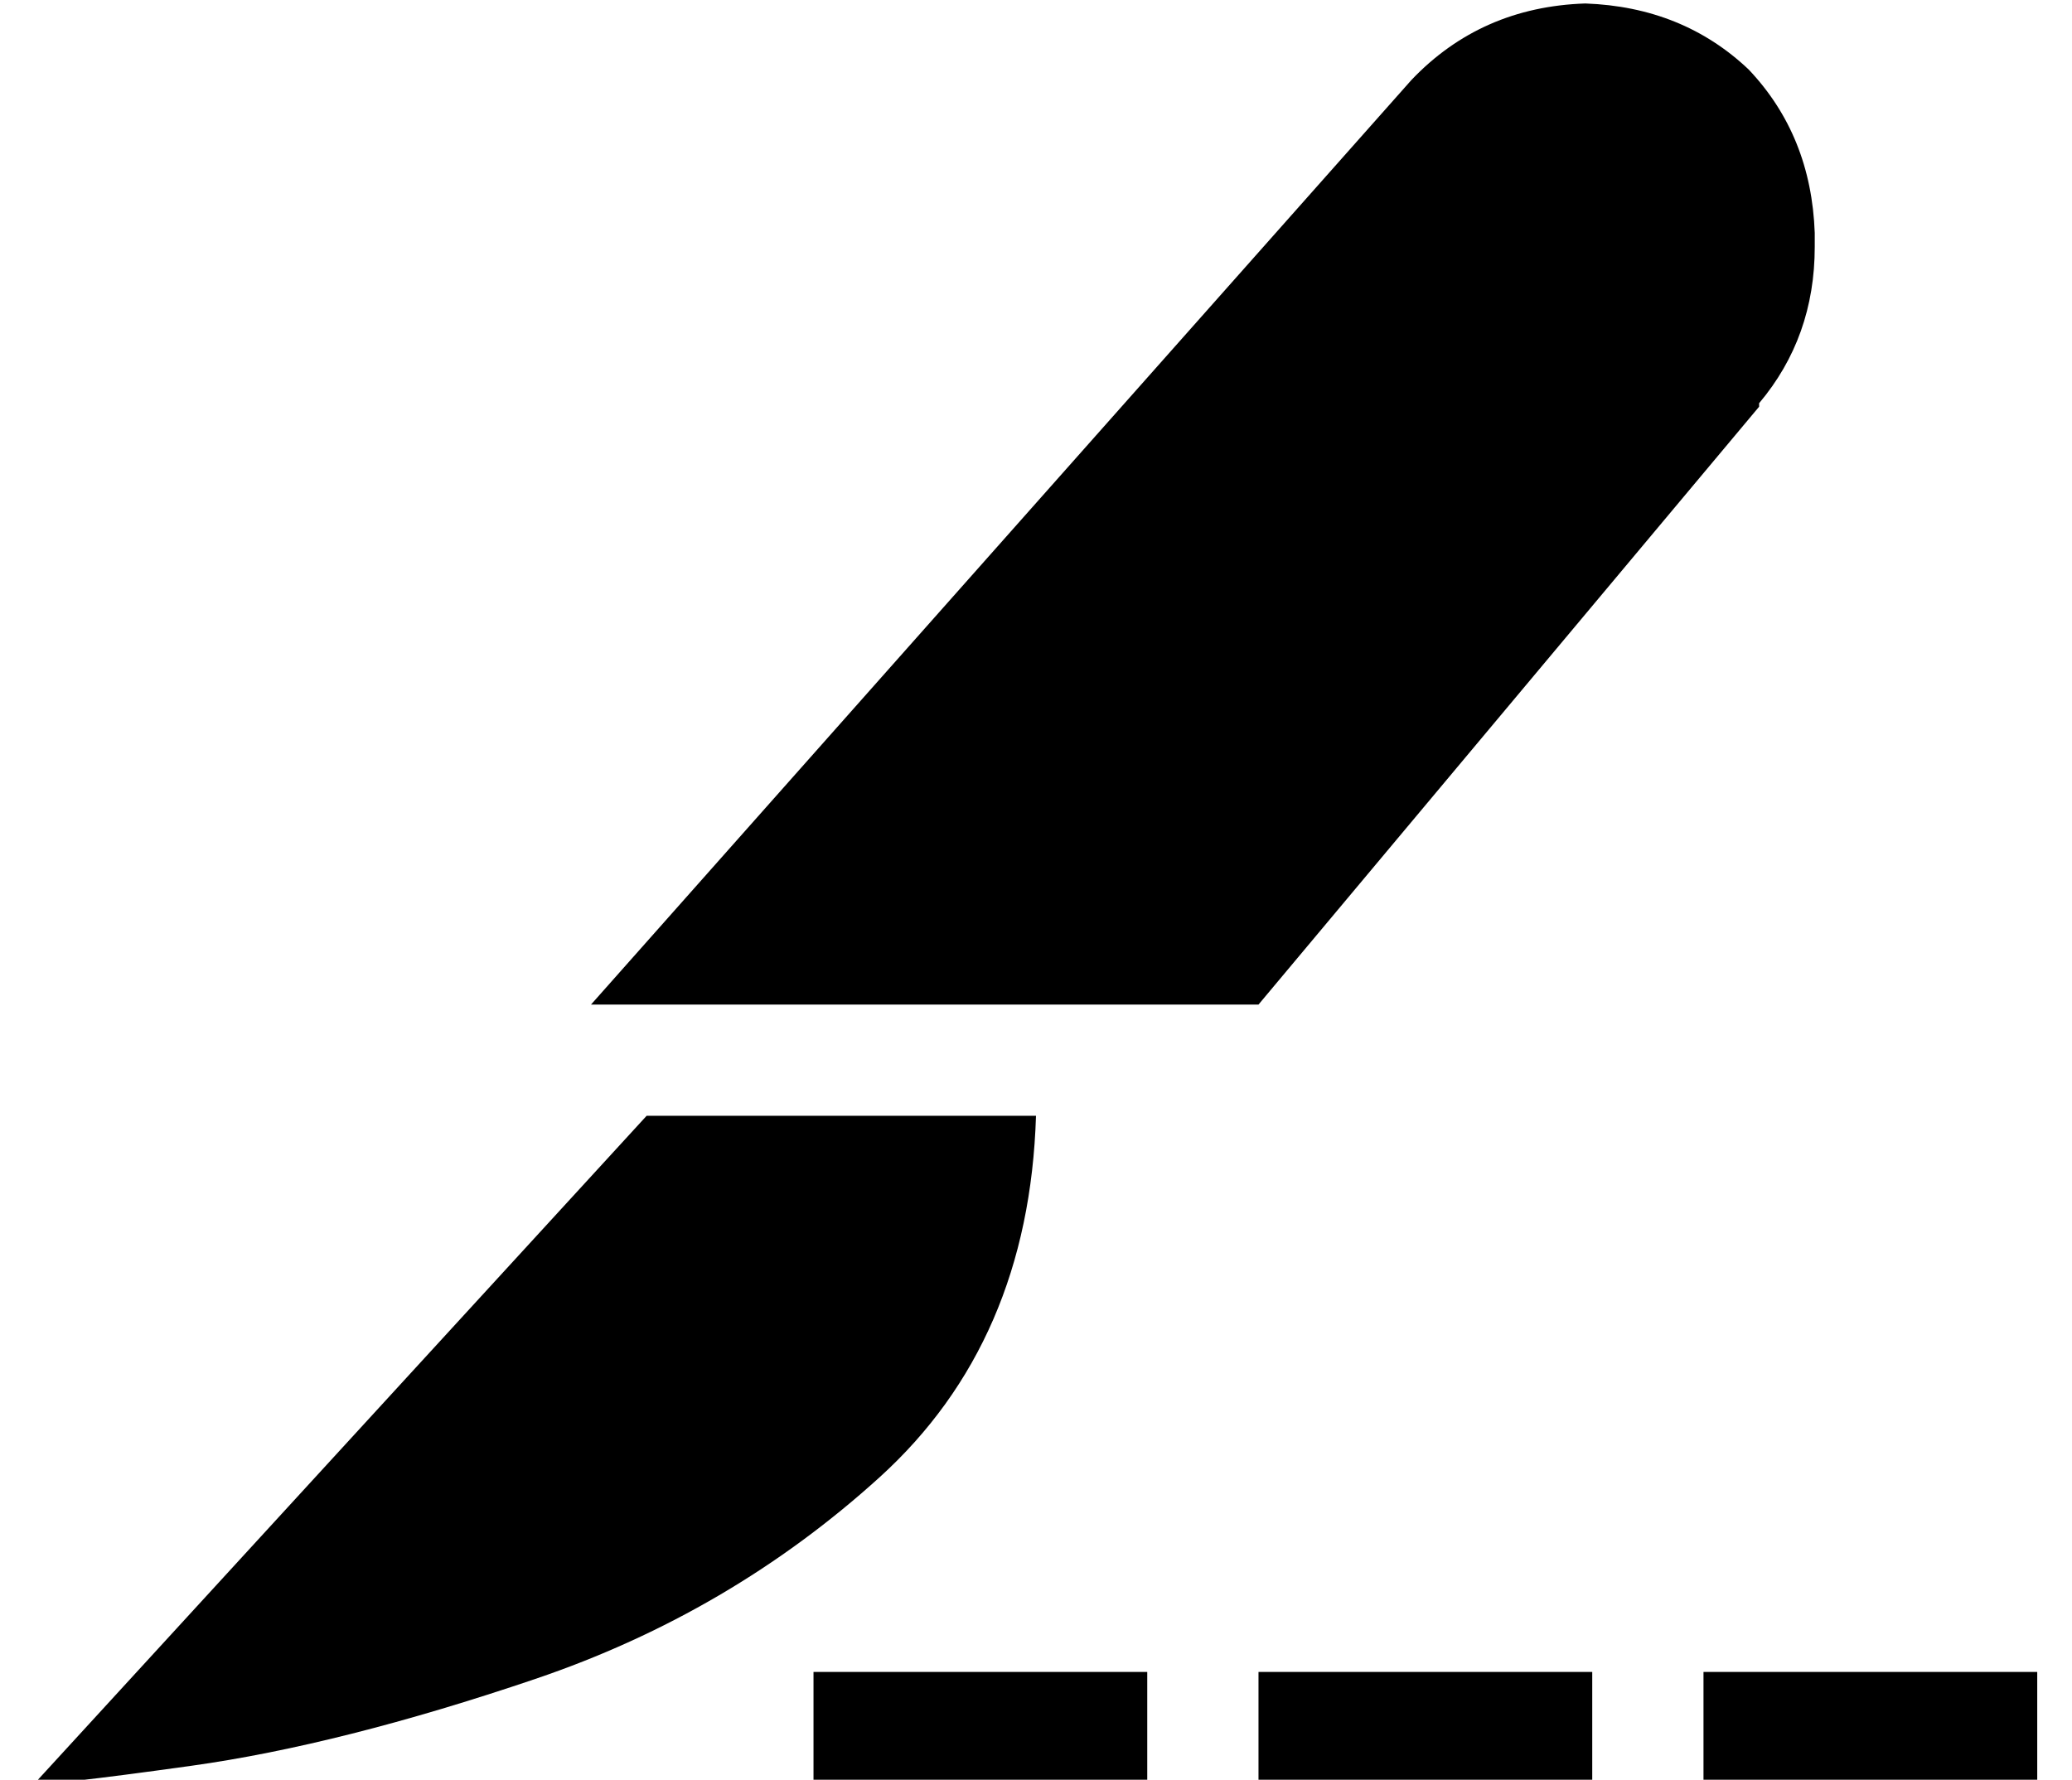 <?xml version="1.0" standalone="no"?>
<!DOCTYPE svg PUBLIC "-//W3C//DTD SVG 1.1//EN" "http://www.w3.org/Graphics/SVG/1.1/DTD/svg11.dtd" >
<svg xmlns="http://www.w3.org/2000/svg" xmlns:xlink="http://www.w3.org/1999/xlink" version="1.1" viewBox="-10 -40 596 512">
   <path fill="currentColor"
d="M496 77l-144 172l144 -172l-144 172h-192v0l236 -266v0q20 -21 50 -22q28 1 47 19q18 19 19 47v4v0q0 26 -16 45v1zM0 473l176 -192l-176 192l176 -192h112v0q-2 65 -45 104t-99 58t-99 25t-45 5v0zM240 441h64h-64h80v32v0h-16h-80v-32v0h16v0zM368 441h64h-64h80v32v0
h-16h-80v-32v0h16v0zM496 441h64h-64h80v32v0h-16h-80v-32v0h16v0z" />
</svg>
